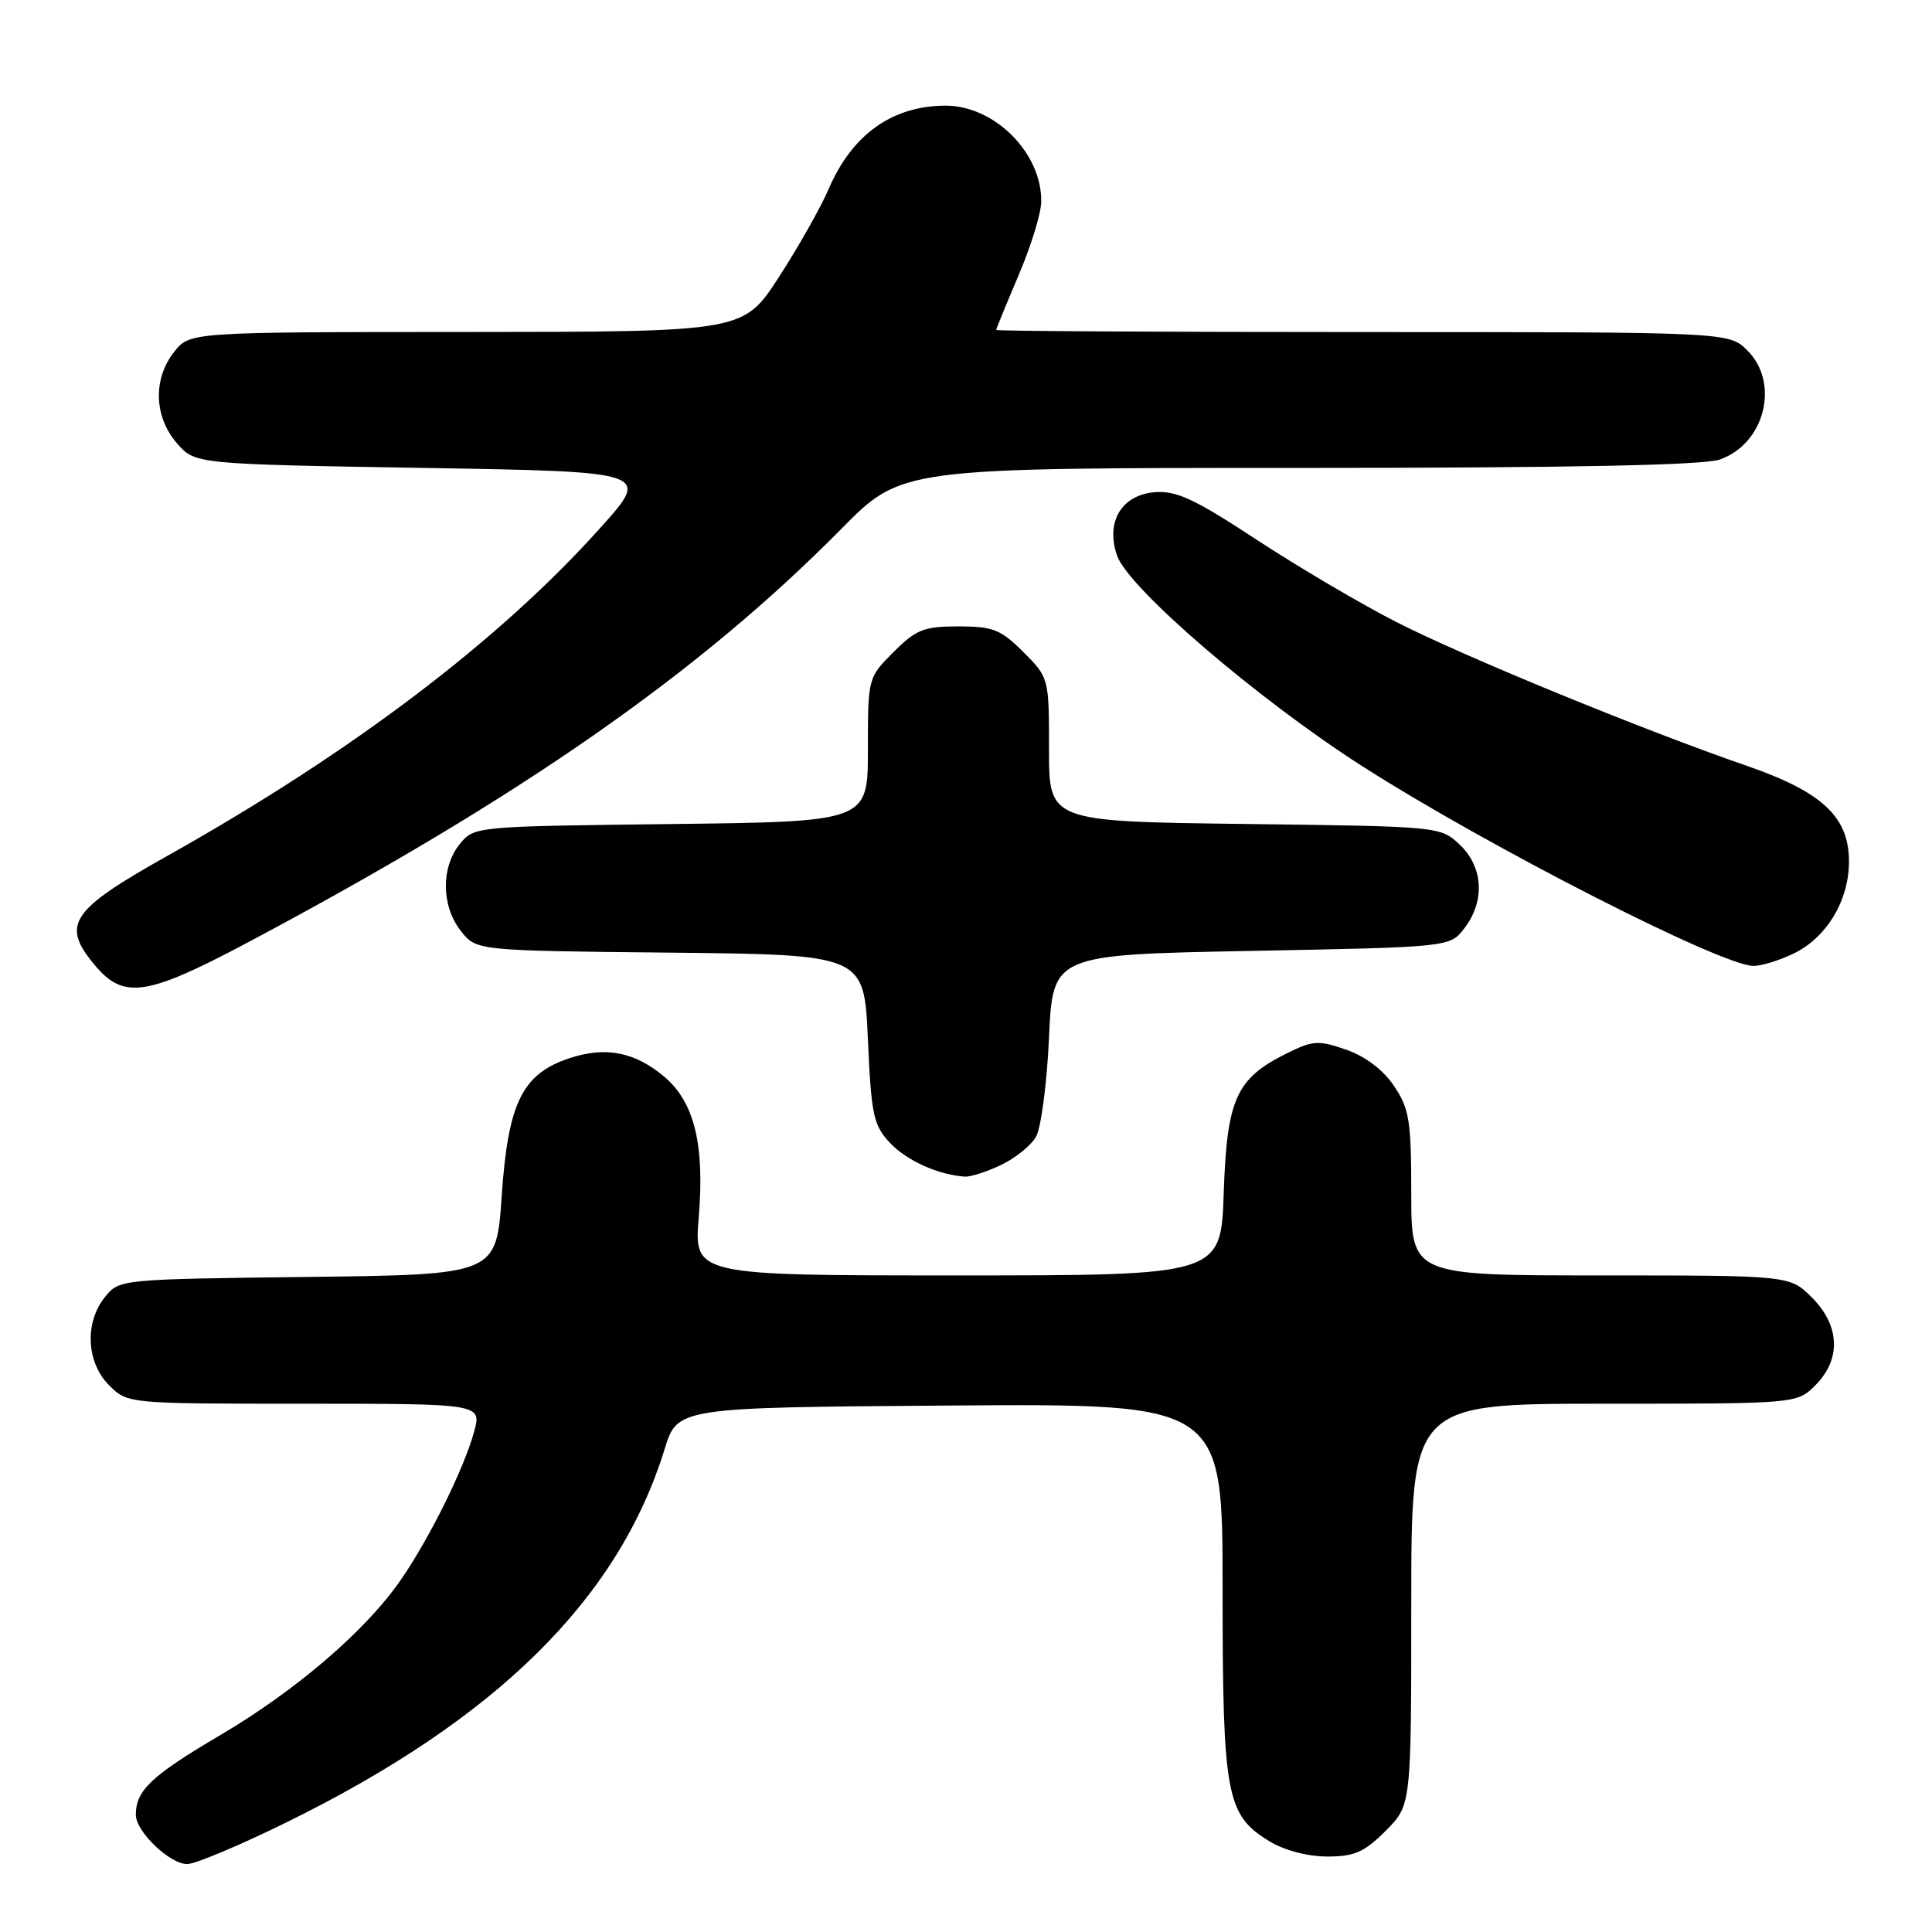 <?xml version="1.0" encoding="UTF-8" standalone="no"?>
<!DOCTYPE svg PUBLIC "-//W3C//DTD SVG 1.1//EN" "http://www.w3.org/Graphics/SVG/1.1/DTD/svg11.dtd" >
<svg xmlns="http://www.w3.org/2000/svg" xmlns:xlink="http://www.w3.org/1999/xlink" version="1.1" viewBox="0 0 256 256">
 <g >
 <path fill="currentColor"
d=" M 37.86 241.52 C 65.75 227.84 81.92 211.90 88.06 192.03 C 89.77 186.50 89.77 186.50 125.89 186.24 C 162.00 185.98 162.00 185.98 162.00 210.52 C 162.00 237.91 162.48 240.49 168.19 243.97 C 170.17 245.18 173.25 245.99 175.85 246.00 C 179.47 246.00 180.77 245.43 183.60 242.60 C 187.00 239.20 187.00 239.20 187.00 212.60 C 187.00 186.00 187.00 186.00 212.55 186.00 C 238.09 186.00 238.09 186.00 240.55 183.55 C 243.99 180.10 243.81 175.65 240.08 171.92 C 237.15 169.00 237.15 169.00 212.08 169.00 C 187.00 169.00 187.00 169.00 187.00 158.15 C 187.00 148.51 186.75 146.92 184.72 143.90 C 183.28 141.76 180.93 139.98 178.38 139.09 C 174.70 137.81 173.98 137.85 170.48 139.59 C 163.79 142.91 162.58 145.59 162.15 158.05 C 161.78 169.00 161.78 169.00 126.87 169.00 C 91.95 169.00 91.95 169.00 92.59 161.25 C 93.38 151.63 92.00 146.02 88.01 142.66 C 84.12 139.39 80.27 138.63 75.48 140.21 C 69.21 142.28 67.32 146.10 66.48 158.46 C 65.77 168.90 65.77 168.90 40.79 169.20 C 15.92 169.50 15.81 169.51 13.91 171.86 C 11.19 175.23 11.43 180.52 14.45 183.55 C 16.91 186.00 16.91 186.00 40.37 186.00 C 63.84 186.00 63.84 186.00 62.81 189.75 C 61.49 194.58 56.94 203.78 53.13 209.31 C 48.50 216.04 39.28 223.97 29.11 229.96 C 20.04 235.31 18.00 237.23 18.00 240.48 C 18.00 242.70 22.49 247.00 24.81 247.00 C 25.85 247.00 31.72 244.54 37.86 241.52 Z  M 132.63 154.37 C 134.52 153.47 136.62 151.79 137.28 150.62 C 137.95 149.45 138.72 143.55 139.00 137.50 C 139.50 126.50 139.50 126.50 165.81 126.00 C 192.12 125.50 192.12 125.50 194.04 123.00 C 196.80 119.40 196.54 114.86 193.42 111.92 C 190.85 109.51 190.77 109.50 164.92 109.18 C 139.00 108.85 139.00 108.85 139.00 99.33 C 139.00 89.83 138.99 89.79 135.60 86.40 C 132.61 83.41 131.58 83.00 127.00 83.00 C 122.42 83.00 121.39 83.41 118.40 86.40 C 115.01 89.79 115.00 89.82 115.00 99.34 C 115.00 108.88 115.00 108.88 88.91 109.19 C 62.87 109.50 62.82 109.50 60.91 111.86 C 58.41 114.95 58.48 120.07 61.06 123.35 C 63.12 125.97 63.12 125.97 88.81 126.23 C 114.50 126.50 114.50 126.50 115.00 137.67 C 115.45 147.79 115.73 149.10 117.94 151.45 C 120.16 153.80 124.32 155.67 127.85 155.91 C 128.59 155.96 130.74 155.27 132.63 154.37 Z  M 32.91 124.84 C 69.04 105.62 92.57 89.22 111.48 70.08 C 119.45 62.00 119.45 62.00 172.08 62.00 C 208.01 62.00 225.71 61.65 227.88 60.89 C 233.83 58.82 235.87 50.78 231.55 46.45 C 229.09 44.00 229.09 44.00 180.55 44.00 C 153.85 44.00 132.00 43.87 132.00 43.72 C 132.00 43.57 133.34 40.31 134.97 36.47 C 136.61 32.64 137.96 28.24 137.97 26.70 C 138.04 20.27 131.79 14.01 125.32 14.00 C 118.27 14.00 112.93 17.79 109.82 25.00 C 108.76 27.48 105.77 32.76 103.19 36.74 C 98.50 43.97 98.50 43.97 61.82 43.99 C 25.15 44.00 25.15 44.00 23.07 46.63 C 20.26 50.21 20.40 55.19 23.41 58.69 C 25.82 61.50 25.82 61.50 56.03 62.00 C 86.23 62.50 86.23 62.50 79.56 69.93 C 66.14 84.90 46.63 99.68 22.26 113.36 C 9.28 120.64 8.04 122.51 12.59 127.92 C 16.41 132.46 19.43 132.00 32.91 124.84 Z  M 237.58 126.39 C 242.01 124.30 245.00 119.35 245.00 114.15 C 245.00 108.25 241.47 104.94 231.50 101.49 C 217.57 96.68 193.81 86.92 184.94 82.38 C 180.23 79.97 171.91 75.06 166.44 71.47 C 158.28 66.11 155.87 64.99 153.01 65.22 C 148.60 65.57 146.47 69.17 148.02 73.63 C 149.53 77.95 166.67 92.67 180.50 101.52 C 197.10 112.14 228.10 127.97 232.35 127.99 C 233.37 128.00 235.72 127.28 237.58 126.39 Z "/>
</g>
</svg>